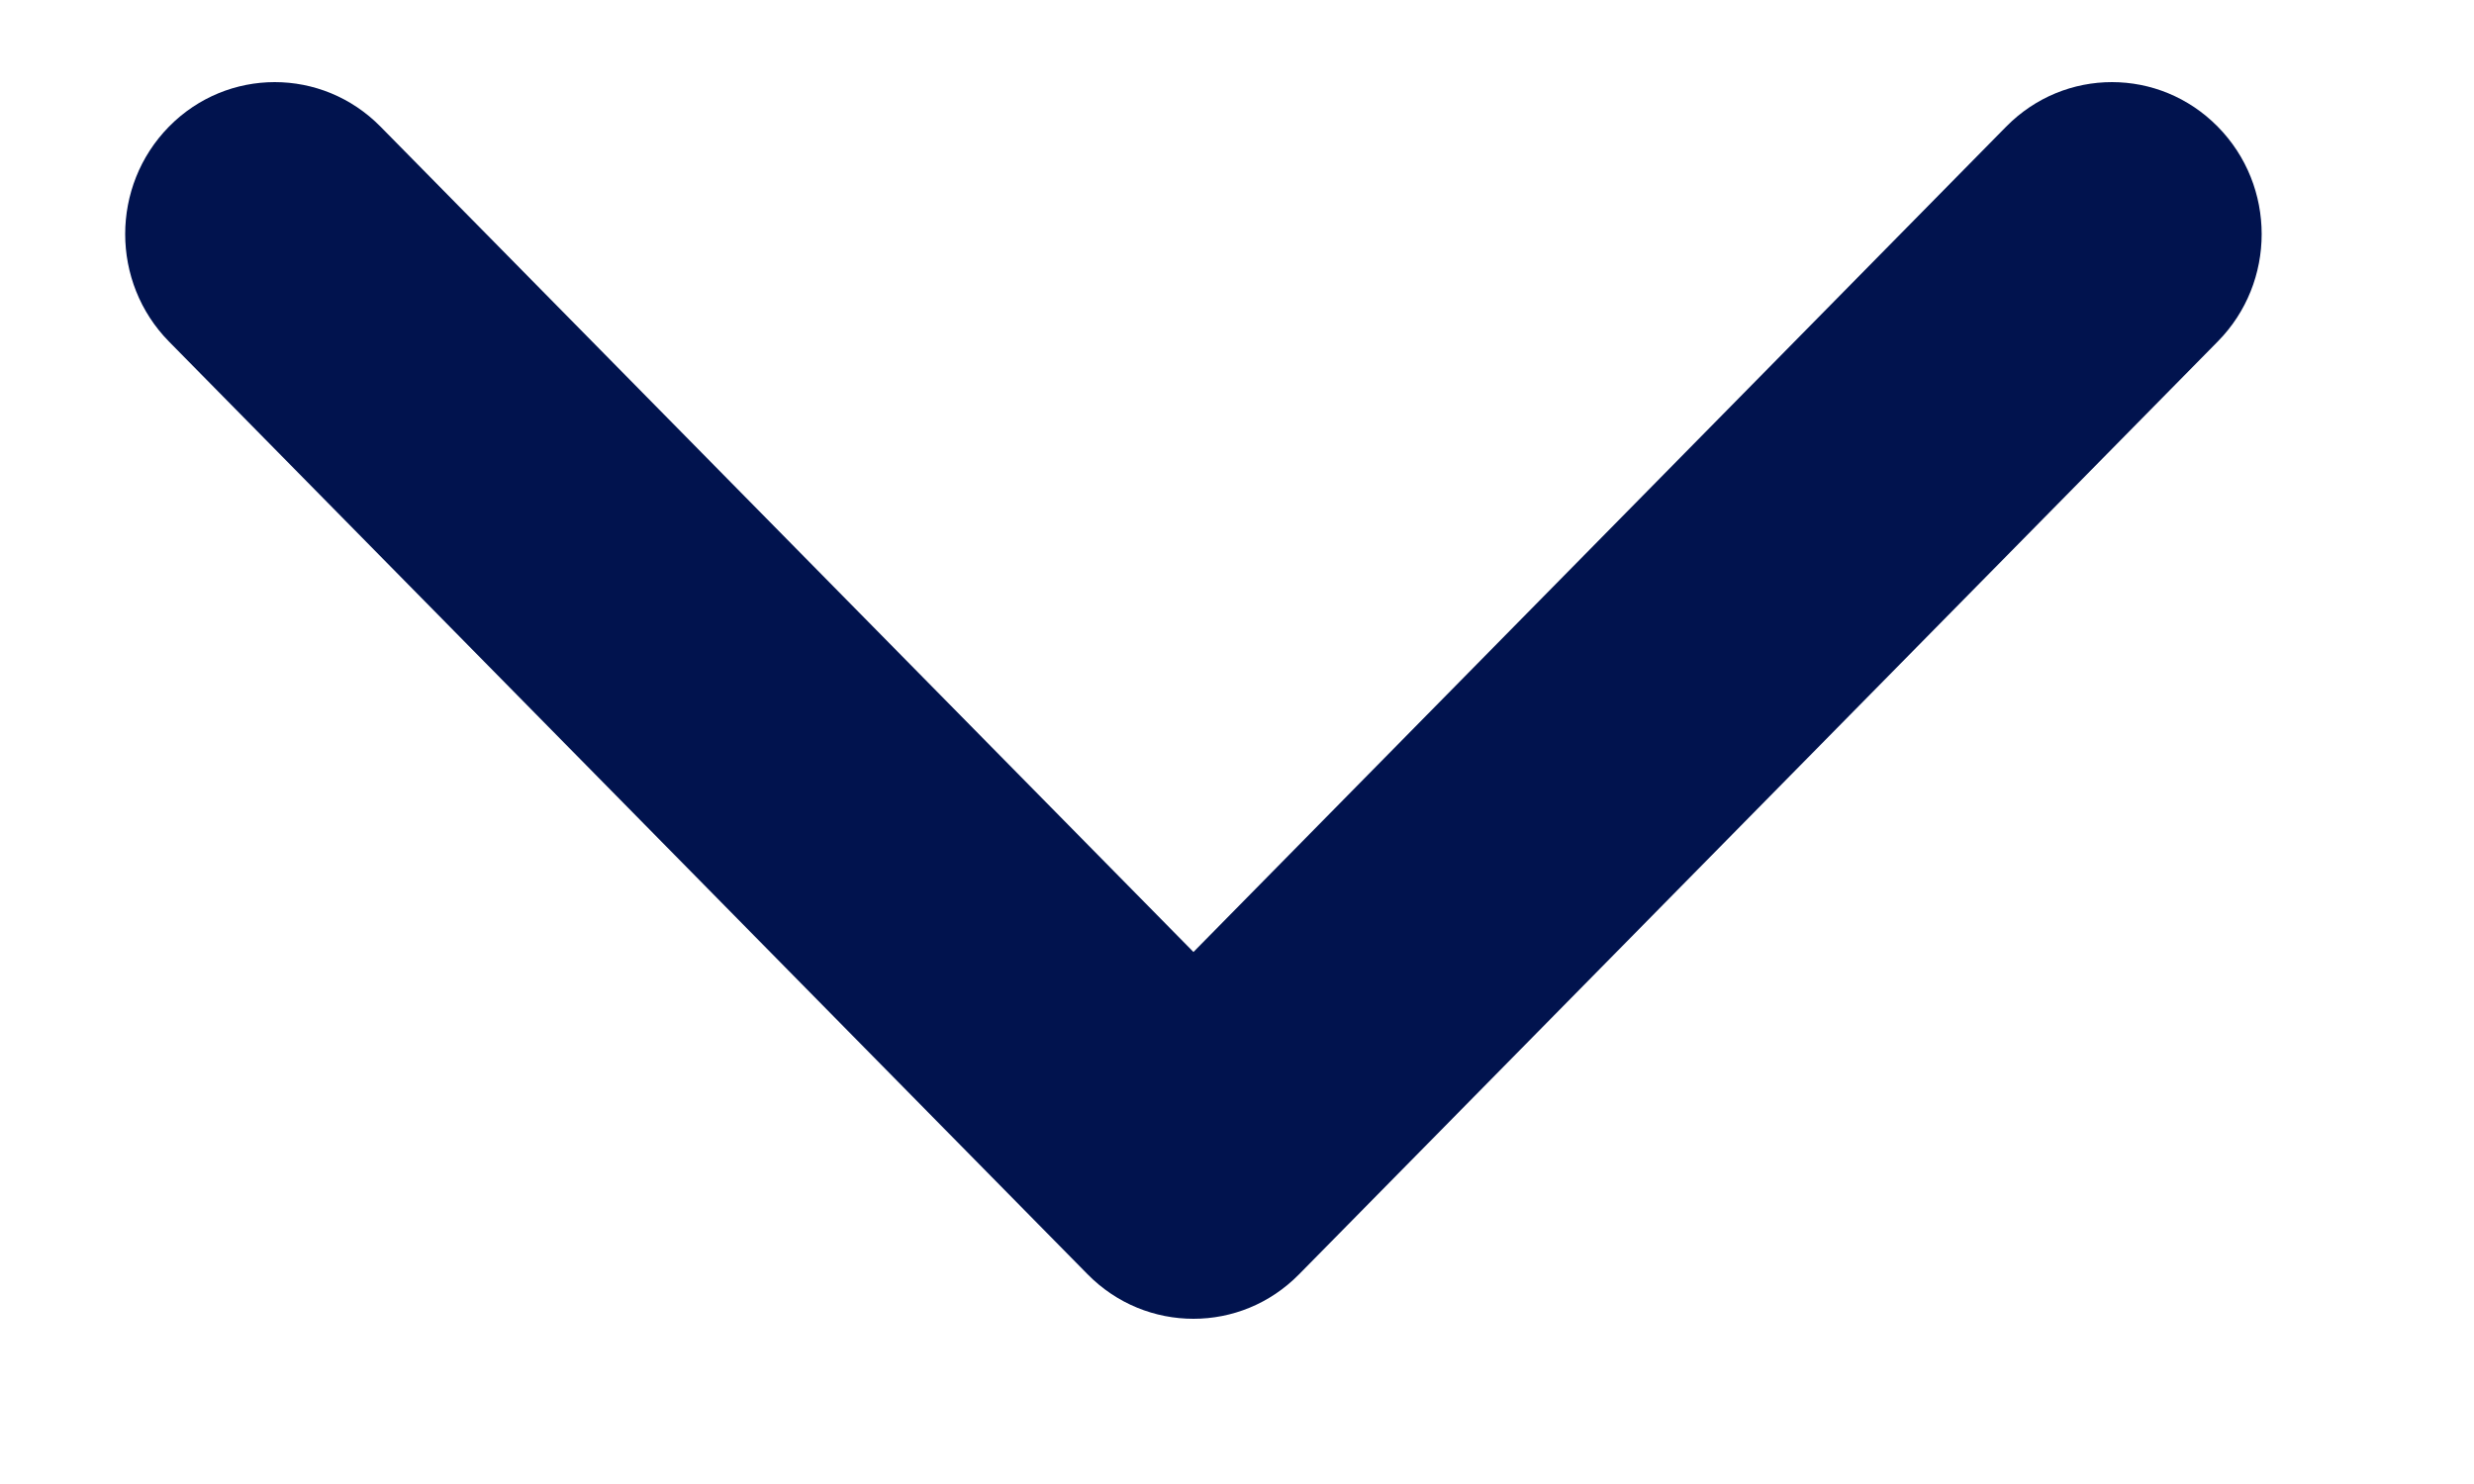 <svg width="10" height="6" viewBox="0 0 10 6" fill="none" xmlns="http://www.w3.org/2000/svg">
<path d="M4.396 5.152L0.683 1.381C0.447 1.141 0.447 0.752 0.683 0.512C0.919 0.272 1.302 0.272 1.538 0.512L4.824 3.849L8.109 0.512C8.345 0.272 8.728 0.272 8.964 0.512C9.201 0.752 9.201 1.141 8.964 1.381L5.251 5.152C5.133 5.272 4.979 5.332 4.824 5.332C4.669 5.332 4.514 5.272 4.396 5.152Z" fill="#01134E"/>
</svg>

